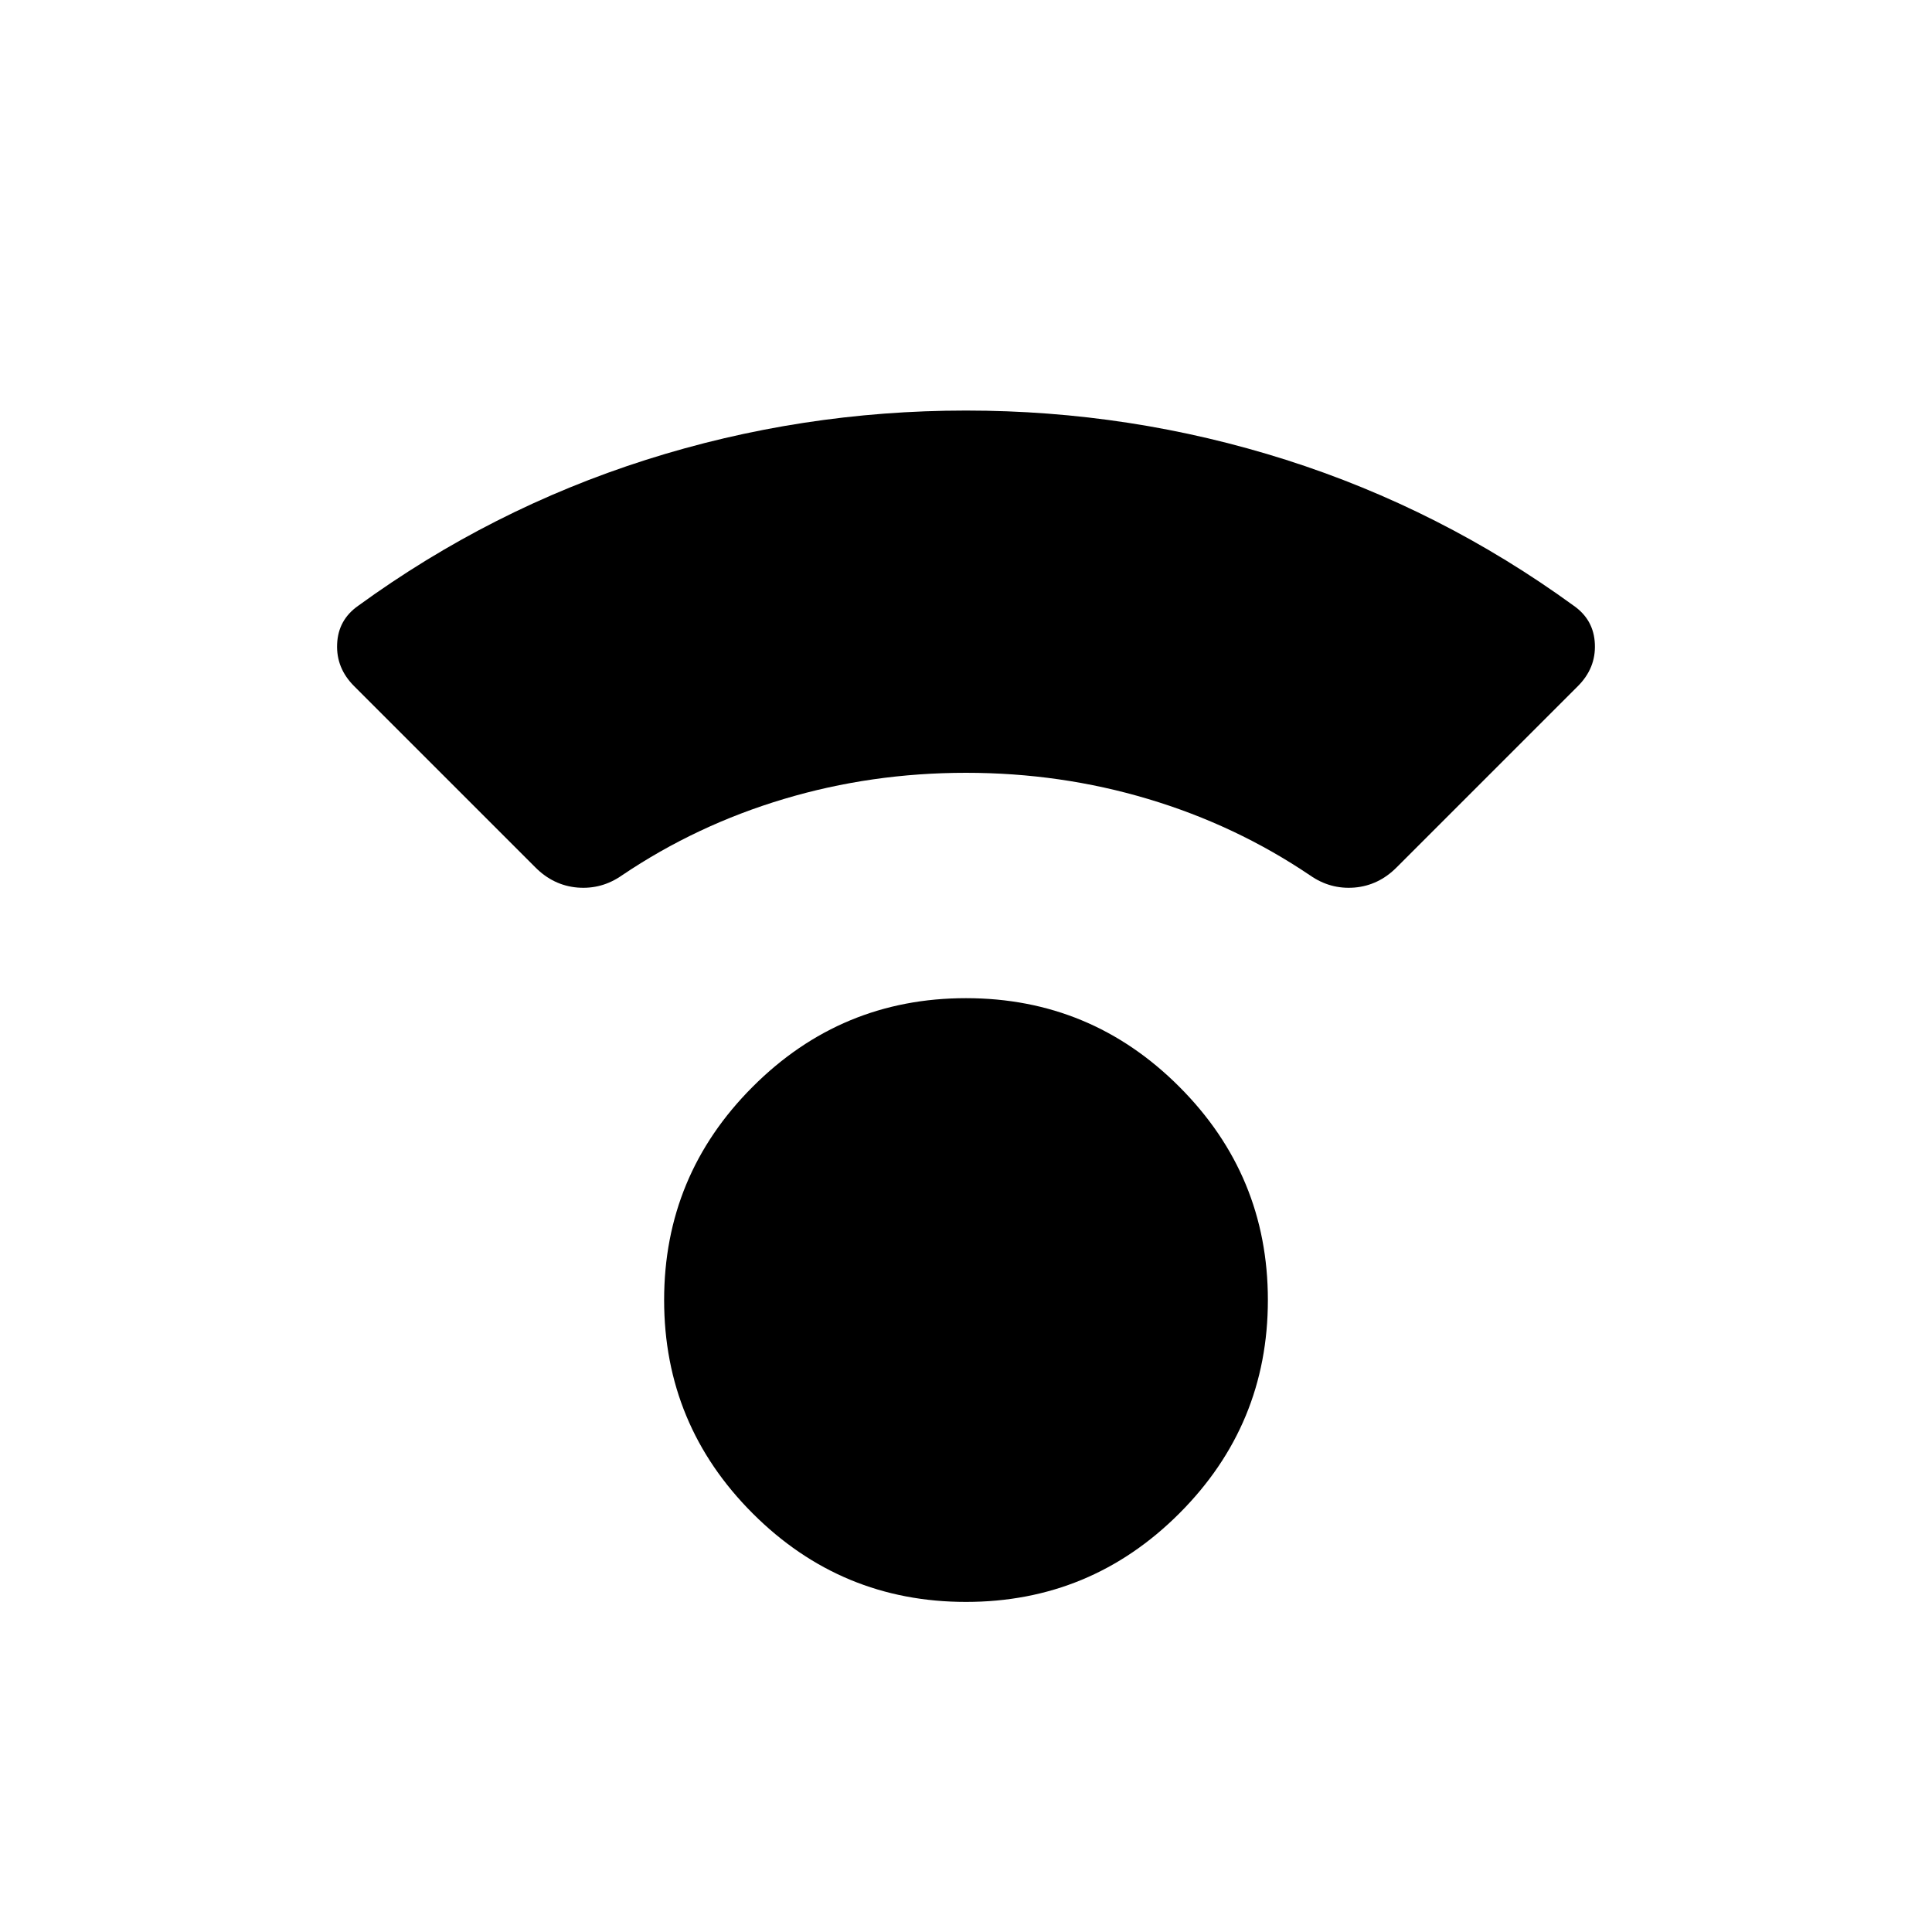 <svg xmlns="http://www.w3.org/2000/svg" height="20" width="20"><path d="M10 16.583q-1.292 0-2.208-.916-.917-.917-.917-2.209 0-1.291.917-2.208.916-.917 2.208-.917 1.292 0 2.208.917.917.917.917 2.208 0 1.292-.917 2.209-.916.916-2.208.916ZM5.542 8.979 3.667 7.104q-.188-.187-.177-.437.01-.25.218-.396 1.375-1 2.98-1.511Q8.292 4.25 10 4.25q1.708 0 3.312.51 1.605.511 2.98 1.511.208.146.218.396.011.25-.177.437l-1.875 1.875q-.187.188-.437.209-.25.02-.459-.126-.77-.52-1.677-.791Q10.979 8 10 8t-1.885.271q-.907.271-1.677.791-.209.146-.459.126-.25-.021-.437-.209Z"/></svg>